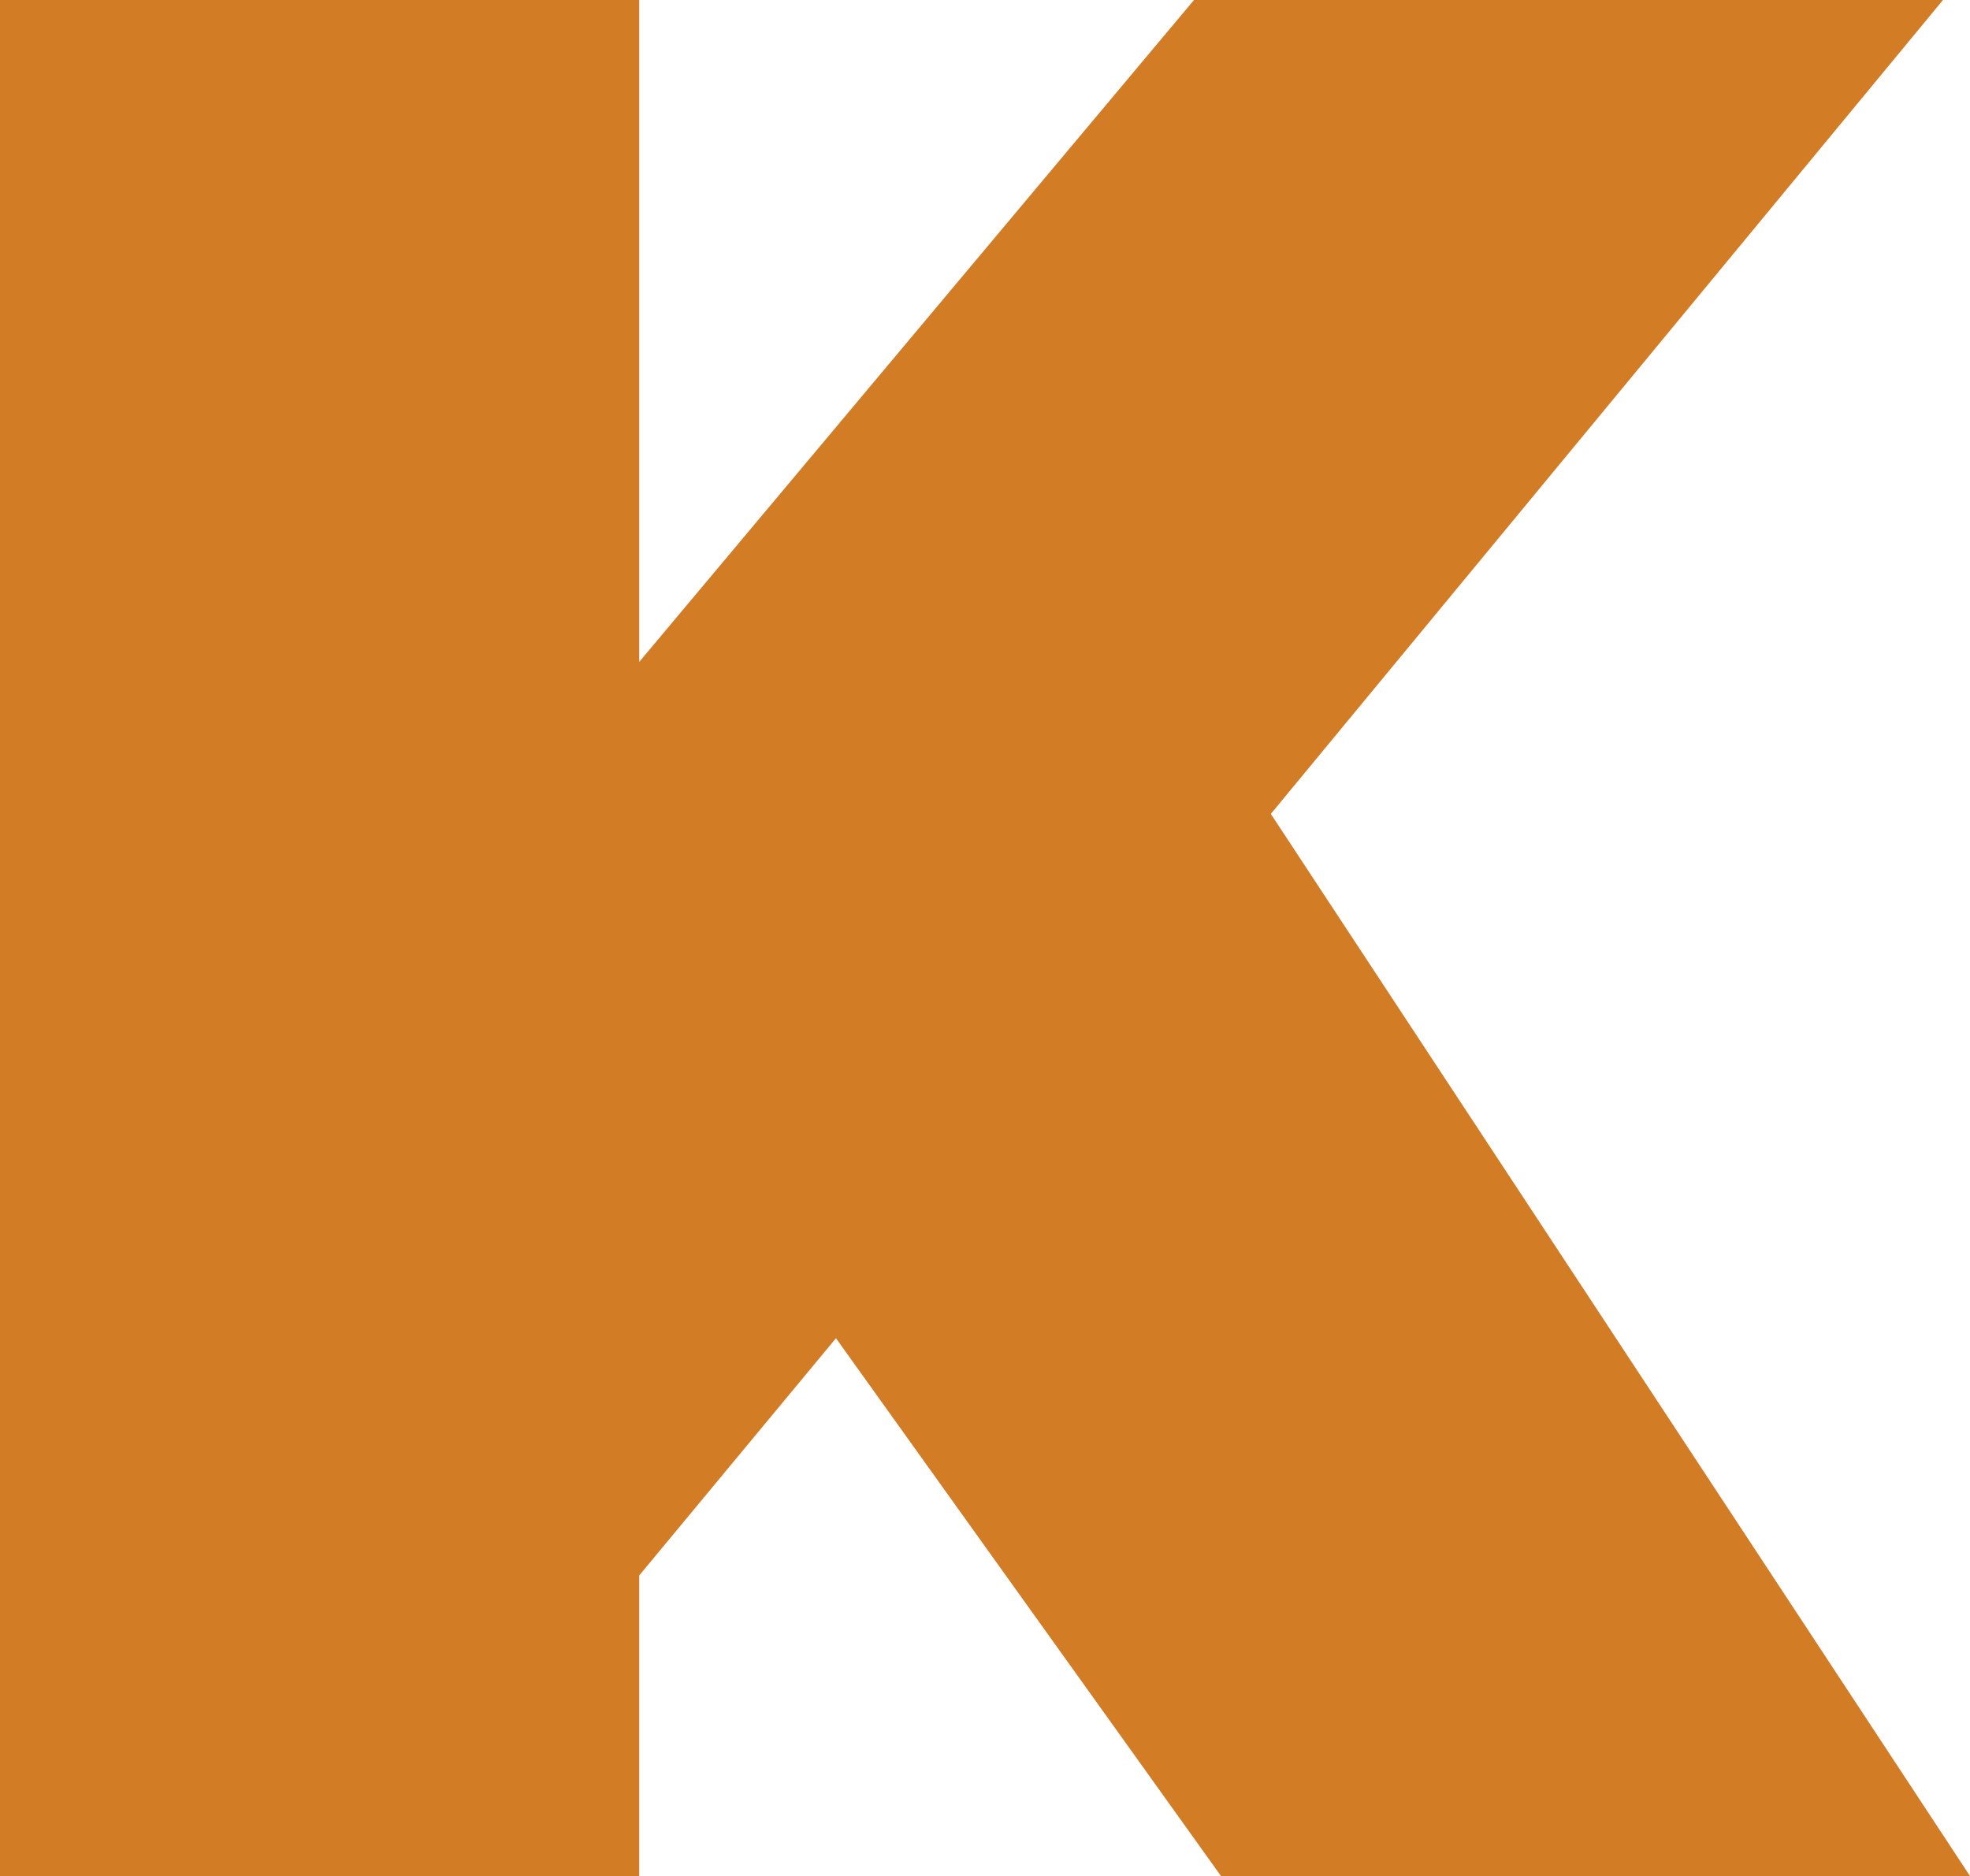 <?xml version="1.0" encoding="UTF-8"?>
<svg id="katman_2" data-name="katman 2" xmlns="http://www.w3.org/2000/svg" viewBox="0 0 23.33 22.22">
  <defs>
    <style>
      .cls-1 {
        fill: #d37c26;
      }
    </style>
  </defs>
  <g id="katman_1" data-name="katman 1">
    <path class="cls-1" d="M9.9,15.85l-2.33,2.81v3.56H0V0h7.57v7.84L14.14,0h8.87l-7.96,9.64,8.28,12.58h-8.87l-4.56-6.37Z"/>
  </g>
</svg>